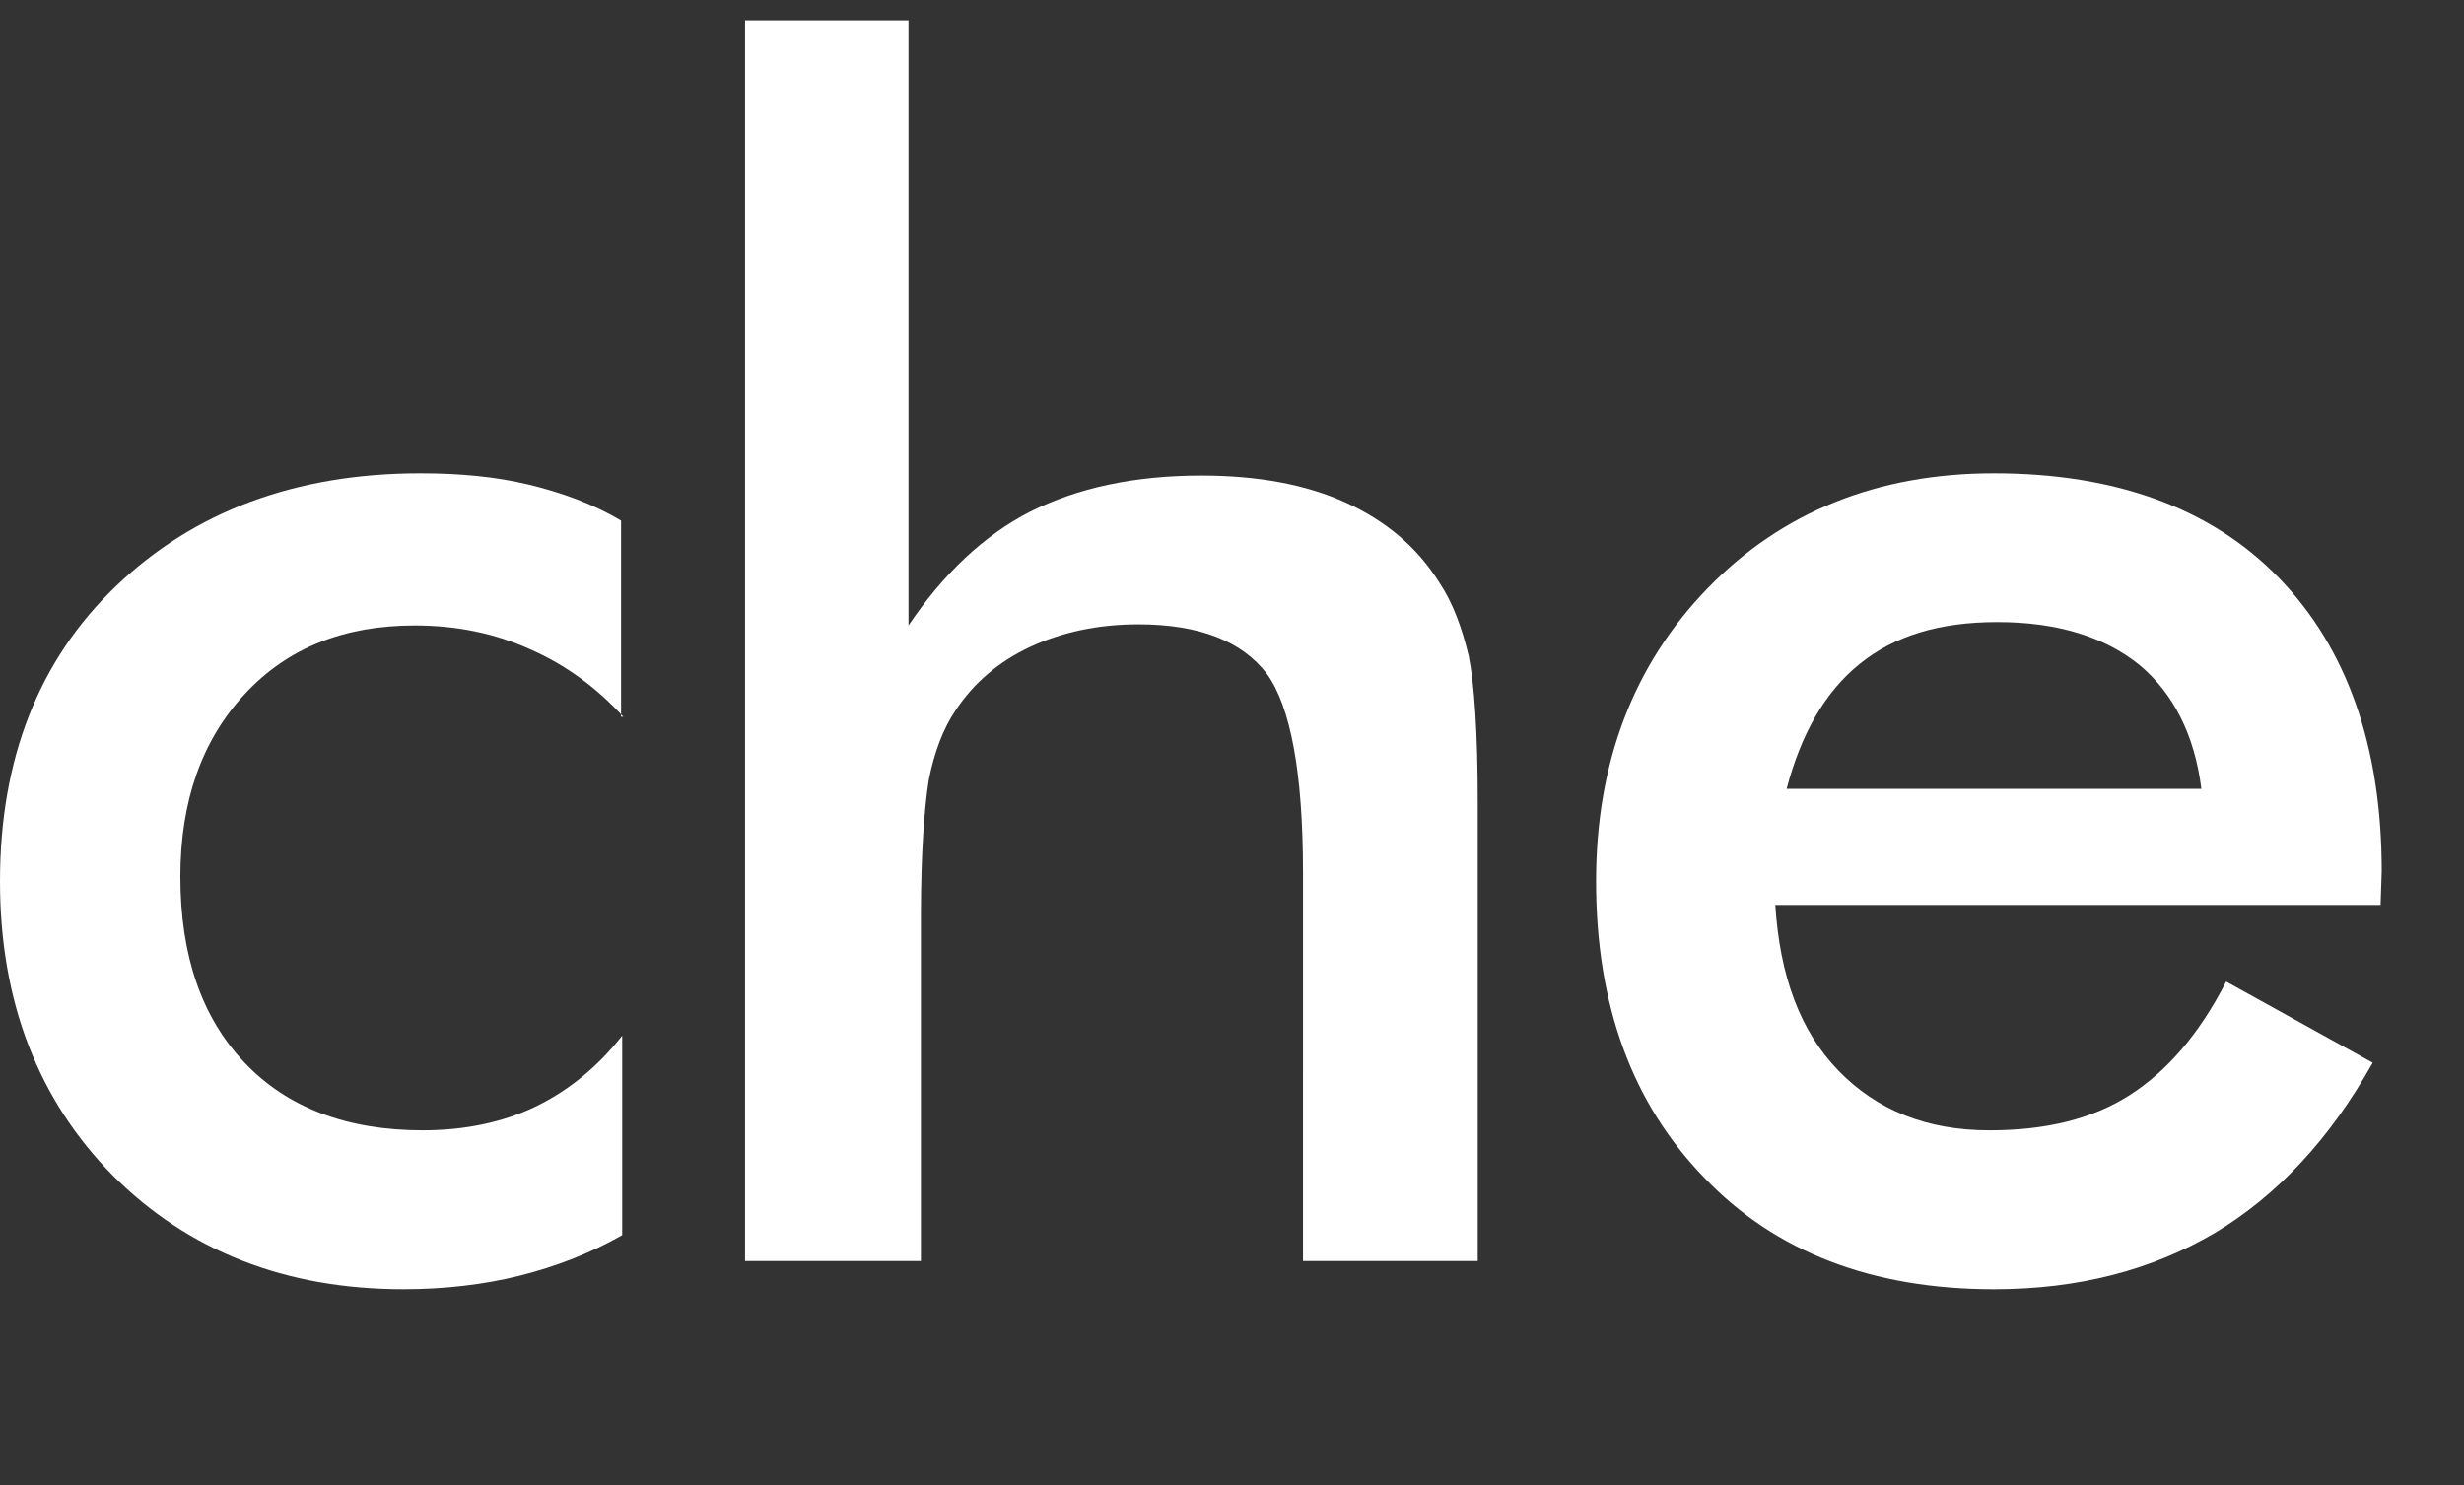 <?xml version="1.0" encoding="utf-8"?>
<!-- Generator: Adobe Illustrator 23.0.1, SVG Export Plug-In . SVG Version: 6.00 Build 0)  -->
<svg version="1.1" id="Calque_1" xmlns="http://www.w3.org/2000/svg" xmlns:xlink="http://www.w3.org/1999/xlink" x="0px" y="0px"
	 viewBox="0 0 218.6 131.8" style="enable-background:new 0 0 218.6 131.8;" xml:space="preserve">
<rect x="0" y="0" width="218.6" height="131.8" fill="#333333" stroke="none"/>
<style type="text/css">
	.st0{enable-background:new    ;}
	.st1{fill:#FFFFFF;}
</style>
<g class="st0">
	<path class="st1" d="M55.3,63.6c-2.4-2.6-5.1-4.6-8.3-6c-3.1-1.4-6.5-2.1-10.2-2.1c-6.3,0-11.3,2-15.1,6.1S16,71.1,16,77.8
		c0,7,1.9,12.5,5.7,16.5s9.1,6,15.8,6c3.7,0,7.1-0.7,10-2.1s5.5-3.5,7.7-6.3v17.7c-2.8,1.6-5.9,2.8-9.1,3.6s-6.7,1.2-10.3,1.2
		c-10.5,0-19.1-3.4-25.8-10.1C3.4,97.6,0,88.9,0,78.2C0,67.4,3.4,58.6,10.3,52s15.9-10,27-10c3.5,0,6.7,0.3,9.6,1s5.7,1.7,8.2,3.2
		v17.4H55.3z"/>
	<path class="st1" d="M66.1,111.7V1.8h14.5v53.7c3.1-4.6,6.7-8,10.8-10.1c4.2-2.1,9.2-3.2,15.2-3.2c5,0,9.3,0.8,12.8,2.4
		c3.5,1.6,6.3,3.9,8.3,7.1c1.2,1.8,2,4,2.6,6.5c0.5,2.5,0.8,6.8,0.8,12.9v40.8h-15.5V77.4c0-8.8-1.1-14.7-3.2-17.6
		c-2.2-2.9-6-4.4-11.4-4.4c-3.6,0-6.8,0.7-9.6,2c-2.8,1.3-5,3.2-6.6,5.6c-1.1,1.6-1.9,3.7-2.4,6.2c-0.4,2.5-0.7,6.6-0.7,12.1v30.6
		H66.1V111.7z"/>
	<path class="st1" d="M211.2,80.3h-53.7c0.4,6.3,2.2,11.2,5.6,14.7c3.4,3.5,7.8,5.3,13.4,5.3c5,0,9.1-1,12.4-3.1
		c3.3-2.1,6.2-5.4,8.6-10.1l13,7.2c-3.8,6.8-8.5,11.8-14,15.1c-5.6,3.3-12.1,5-19.6,5c-10.8,0-19.4-3.3-25.7-9.9
		c-6.4-6.6-9.6-15.3-9.6-26.3c0-10.5,3.3-19.2,9.9-26c6.6-6.8,15.1-10.2,25.4-10.2c10.8,0,19.3,3.1,25.3,9.3s9.1,14.9,9.1,26
		L211.2,80.3C211.3,80.3,211.2,80.3,211.2,80.3z M195.3,70c-0.6-4.8-2.5-8.5-5.5-11c-3.1-2.5-7.3-3.8-12.6-3.8
		c-5.1,0-9.1,1.2-12.2,3.7c-3.1,2.5-5.2,6.2-6.5,11.1H195.3z"/>
</g>
</svg>
